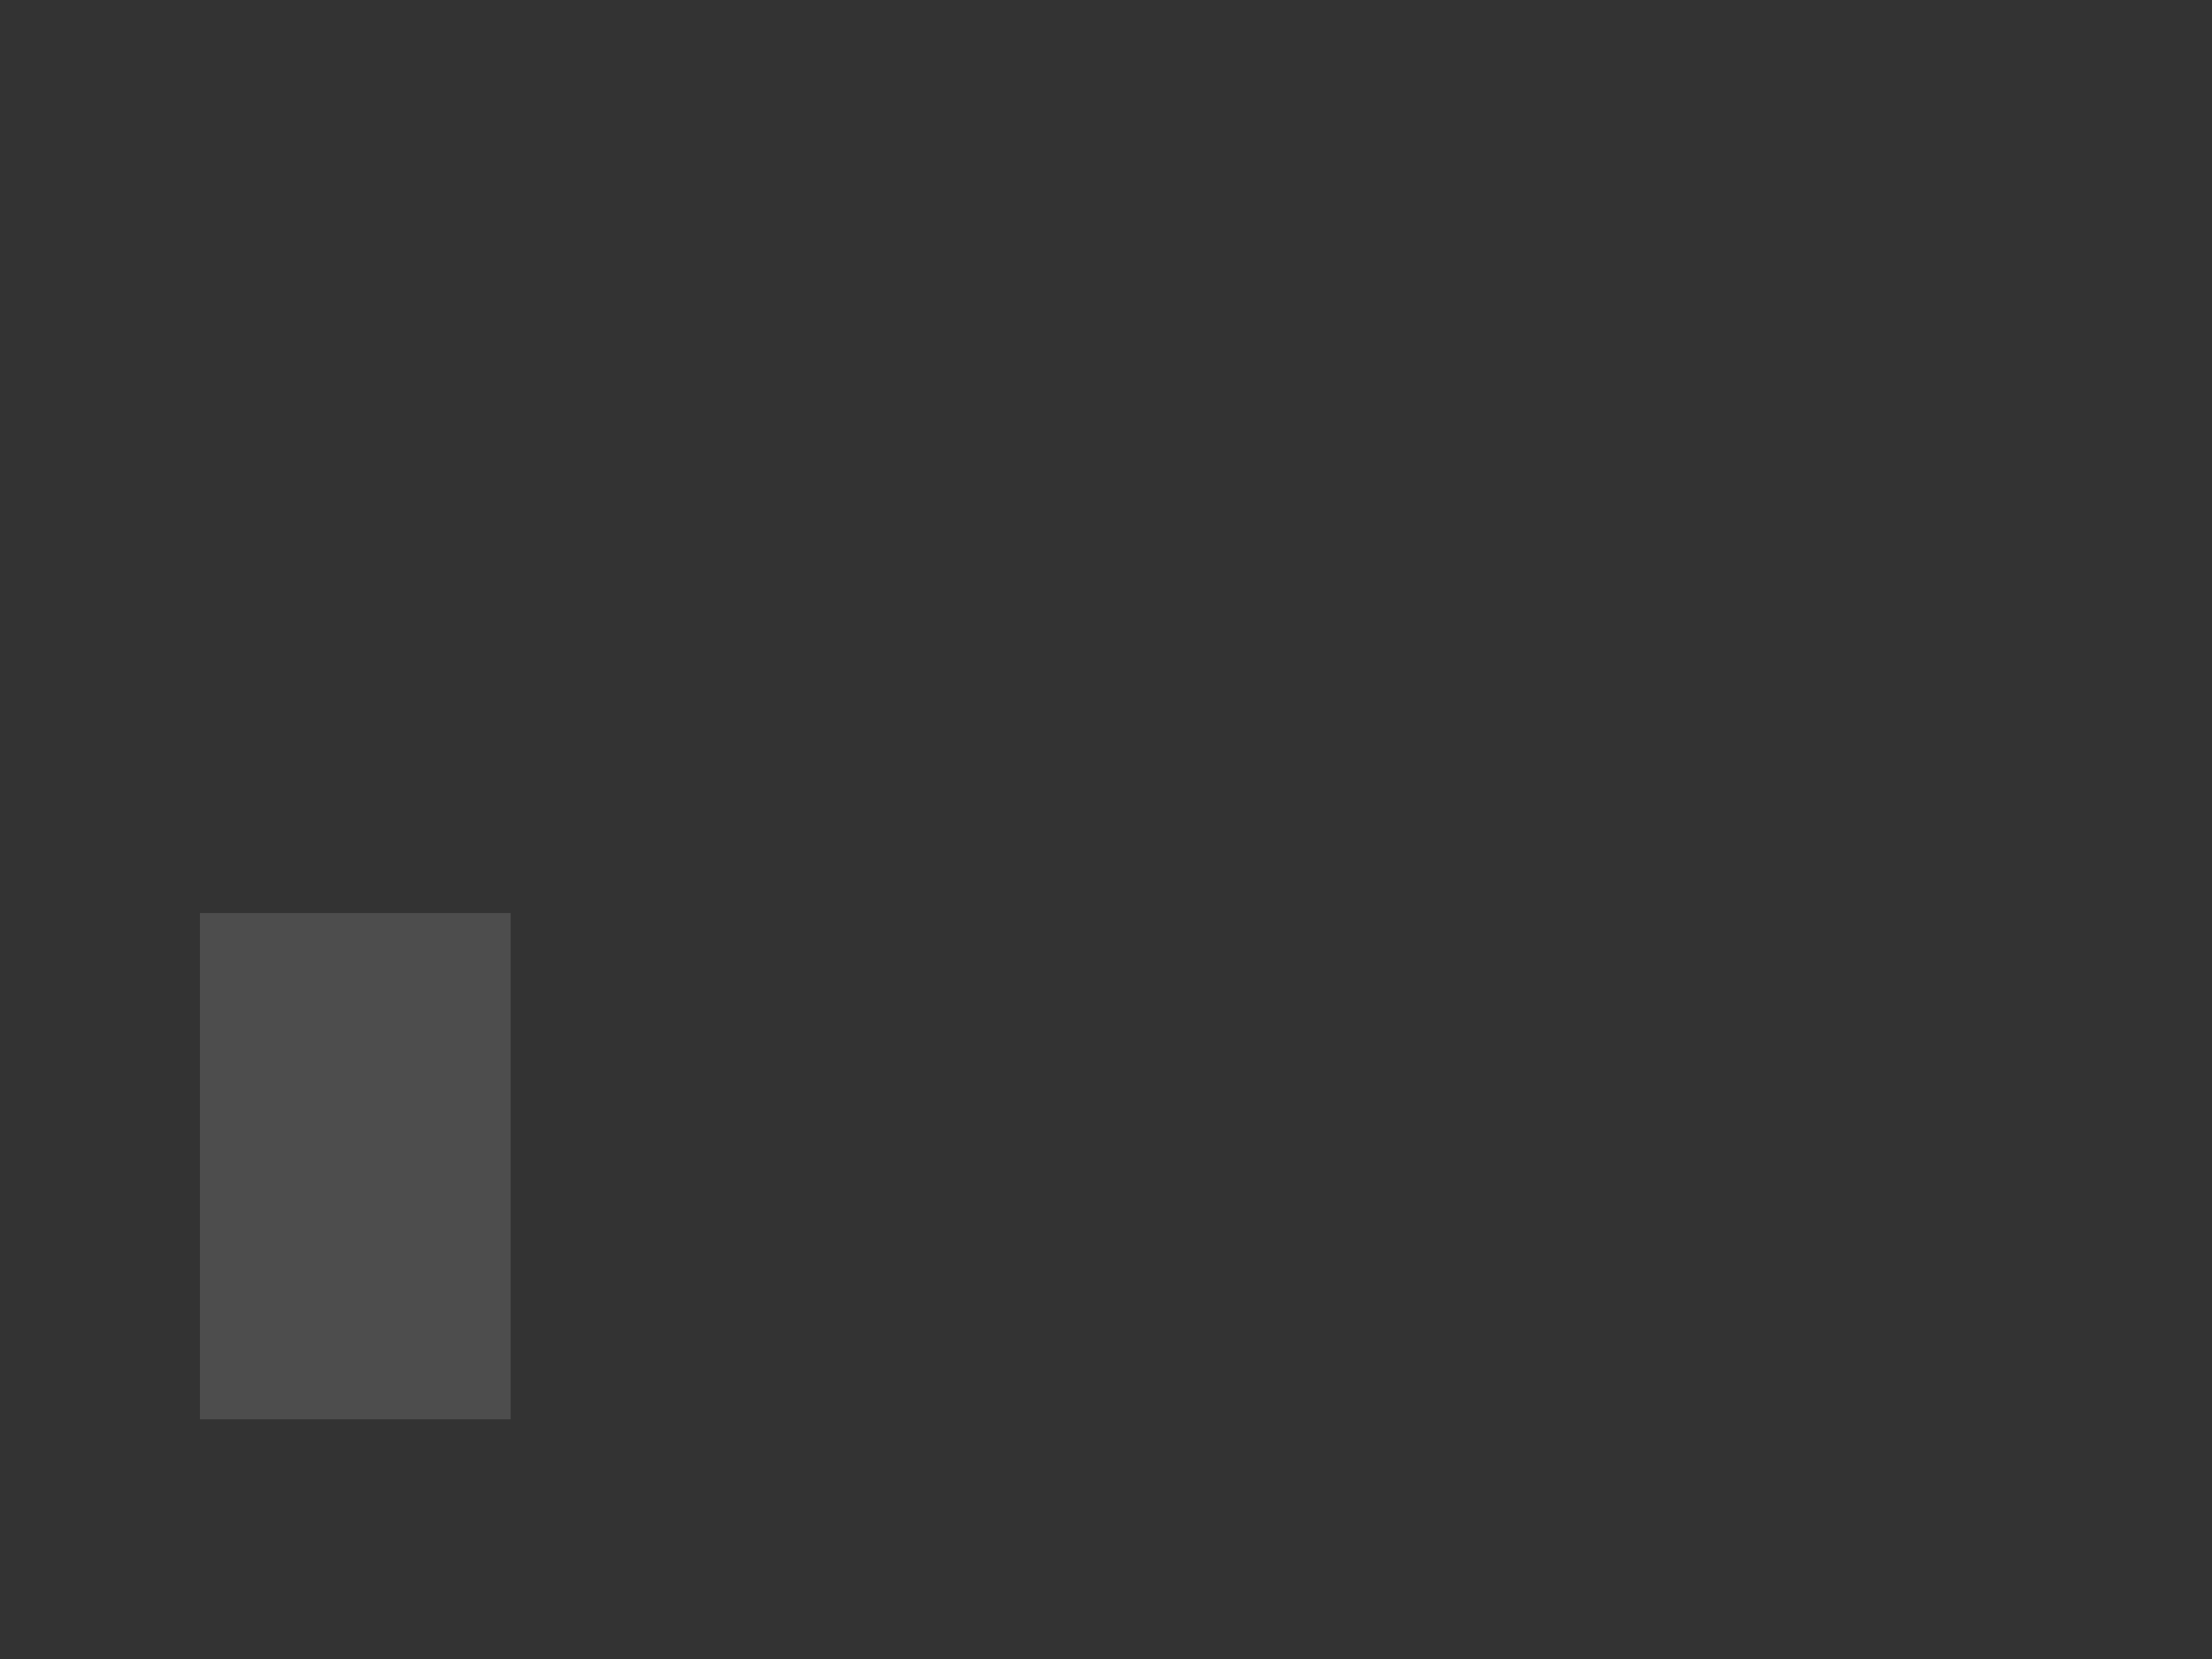 <?xml version="1.0" encoding="UTF-8" standalone="no"?>
<!-- Created with Inkscape (http://www.inkscape.org/) -->

<svg
   xmlns:dc="http://purl.org/dc/elements/1.1/"
   xmlns:cc="http://creativecommons.org/ns#"
   xmlns:rdf="http://www.w3.org/1999/02/22-rdf-syntax-ns#"
   xmlns:svg="http://www.w3.org/2000/svg"
   xmlns="http://www.w3.org/2000/svg"
   xmlns:sodipodi="http://sodipodi.sourceforge.net/DTD/sodipodi-0.dtd"
   xmlns:inkscape="http://www.inkscape.org/namespaces/inkscape"
   width="640"
   height="480"
   id="svg2"
   version="1.1"
   inkscape:version="0.48.4 r9939"
   sodipodi:docname="drawing-1.svg">
  <rect width="100%" height="100%" fill="#333333" stroke="none"/>
  <defs
     id="defs4" />
  <sodipodi:namedview
     id="base"
     pagecolor="#ffffff"
     bordercolor="#666666"
     borderopacity="1.0"
     inkscape:pageopacity="0.0"
     inkscape:pageshadow="2"
     inkscape:zoom="2.8"
     inkscape:cx="455.87328"
     inkscape:cy="-234.36731"
     inkscape:document-units="px"
     inkscape:current-layer="layer1"
     showgrid="false"
     inkscape:window-width="1024"
     inkscape:window-height="746"
     inkscape:window-x="0"
     inkscape:window-y="0"
     inkscape:window-maximized="1" />
  <g
     inkscape:label="Layer 1"
     inkscape:groupmode="layer"
     id="layer1"
     transform="translate(0,-572.362)">
    <rect
       style="fill:#4d4d4d;fill-opacity:1;stroke:none"
       id="rect3029"
       width="89.904"
       height="146.472"
       x="57.847"
       y="836.539" />
    <rect
       style="fill:#4d4d4d;fill-opacity:1;stroke:none"
       id="rect3031"
       width="78.792"
       height="78.792"
       x="435.817"
       y="1268.018"
       inkscape:export-filename="/home/turupawn/Projects/GDX/Semana8/android/assets/enemigo.png"
       inkscape:export-xdpi="90"
       inkscape:export-ydpi="90" />
    <rect
       y="1441.271"
       x="794.99"
       height="146.472"
       width="89.904"
       id="rect3033"
       style="fill:#4d4d4d;fill-opacity:1;stroke:none" />
    <rect
       y="1230.29"
       x="70.979"
       height="146.472"
       width="89.904"
       id="rect3035"
       style="fill:#4d4d4d;fill-opacity:1;stroke:none"
       inkscape:export-filename="/home/turupawn/Projects/GDX/Semana8/android/assets/1.png"
       inkscape:export-xdpi="90"
       inkscape:export-ydpi="90" />
    <path
       style="fill:#000000;stroke:none"
       id="path3043"
       d="m 113.632,1247.177 c -0.406,-0.037 -0.959,-0.101 -1.413,-0.135 -1.11,-0.017 -2.224,0.171 -3.302,0.426 -1.293,0.317 -2.499,0.883 -3.678,1.488 -0.992,0.486 -1.923,1.084 -2.62,1.95 -0.629,0.849 -0.935,1.867 -1.22,2.87 -0.373,1.245 -0.43,2.529 -0.26,3.81 0.277,1.701 1.248,3.15 2.165,4.57 1.272,1.956 2.908,3.607 4.721,5.059 1.454,1.109 3.074,1.975 4.823,2.508 1.42,0.334 2.871,0.212 4.283,-0.089 1.175,-0.408 2.222,-1.085 3.118,-1.937 0.922,-0.919 1.548,-2.03 2.059,-3.213 0.519,-1.267 0.817,-2.607 1.074,-3.947 0.176,-1.08 0.2,-2.176 0.058,-3.26 -0.127,-0.796 -0.583,-1.334 -1.158,-1.852 -1.017,-0.849 -2.278,-1.313 -3.495,-1.793 -1.37,-0.558 -2.81,-0.901 -4.254,-1.205 -0.312,-0.06 -2.475,-0.5 -2.626,-0.245 0.013,0.015 0.026,0.021 0.038,0.032 -3.555,1.567 -5.77,-3.461 -2.215,-5.027 l 0,0 c 0.306,-0.119 0.612,-0.238 0.918,-0.356 0.324,-0.062 0.644,-0.147 0.971,-0.189 1.355,-0.174 2.715,0.136 4.041,0.368 1.755,0.362 3.498,0.794 5.165,1.463 1.906,0.754 3.809,1.579 5.328,3 1.525,1.548 2.408,2.955 2.759,5.128 0.198,1.659 0.198,3.331 -0.097,4.982 -0.337,1.748 -0.741,3.489 -1.437,5.134 -0.835,1.872 -1.877,3.627 -3.374,5.054 -1.668,1.512 -3.563,2.721 -5.762,3.3 -2.351,0.468 -4.743,0.607 -7.081,-0.044 -2.392,-0.781 -4.646,-1.9 -6.641,-3.451 -2.288,-1.843 -4.367,-3.924 -5.945,-6.423 -1.35,-2.161 -2.635,-4.396 -2.953,-6.972 -0.19,-2.003 -0.133,-4.003 0.466,-5.942 0.519,-1.772 1.168,-3.511 2.36,-4.953 1.211,-1.353 2.612,-2.472 4.264,-3.252 1.592,-0.818 3.234,-1.553 4.985,-1.961 1.643,-0.361 3.328,-0.635 5.015,-0.512 0.992,0.099 2.006,0.195 2.942,0.561 3.573,1.429 1.552,6.482 -2.021,5.053 z"
       inkscape:connector-curvature="0" />
    <path
       style="fill:#000000;fill-opacity:1;stroke:none"
       id="path3045"
       d="m 113.88,1276.745 c 0.021,-0.037 0.058,-0.152 0.064,-0.11 0.013,0.086 -0.44,1.574 -0.482,1.748 -0.324,1.619 -0.511,3.259 -0.648,4.903 -0.202,2.488 -0.298,4.983 -0.383,7.478 -0.092,2.798 -0.137,5.597 -0.163,8.397 -0.03,3.239 -0.053,6.477 -0.067,9.716 -0.013,3.03 -0.03,6.061 -0.055,9.091 -0.003,0.405 -0.007,0.811 -0.01,1.216 -0.01,3.956 -5.605,3.941 -5.594,-0.015 l 0,0 c -0.001,-0.406 -0.003,-0.811 -0.004,-1.217 -0.007,-3.035 -0.007,-6.07 0.01,-9.105 0.019,-3.254 0.035,-6.507 0.085,-9.761 0.048,-2.84 0.097,-5.68 0.191,-8.518 0.094,-2.6 0.202,-5.201 0.431,-7.793 0.193,-1.929 0.426,-3.857 0.872,-5.747 0.243,-0.921 0.5,-1.843 0.888,-2.715 1.72,-3.441 6.586,-1.008 4.866,2.433 z"
       inkscape:connector-curvature="0" />
    <path
       style="fill:#000000;fill-opacity:1;stroke:none"
       id="path3047"
       d="m 110.799,1320.505 c 1.01,-0.217 2.036,-0.424 3.056,-0.624 3.173,-0.688 6.339,-1.409 9.493,-2.181 3.965,-0.935 7.924,-1.895 11.896,-2.799 2.281,-0.453 4.626,-1.204 6.981,-0.864 0.44,0.064 0.867,0.199 1.301,0.299 2.929,1.184 3.951,3.245 4.921,6.07 0.74,2.383 1.056,4.863 1.412,7.323 0.303,1.96 0.633,3.916 0.948,5.874 0.26,1.593 0.445,3.197 0.6,4.804 0.389,3.886 -5.106,4.436 -5.495,0.55 l 0,0 c -0.155,-1.488 -0.331,-2.974 -0.581,-4.449 -0.337,-1.987 -0.677,-3.973 -0.995,-5.963 -0.322,-2.137 -0.581,-4.293 -1.178,-6.376 -0.272,-0.853 -0.528,-1.726 -1.038,-2.474 -1.496,-0.615 -4.071,0.507 -5.585,0.724 -3.951,0.951 -7.894,1.933 -11.854,2.846 -3.261,0.765 -6.539,1.458 -9.83,2.078 -1.052,0.176 -2.107,0.35 -3.156,0.533 -3.797,0.633 -4.692,-4.737 -0.895,-5.37 z"
       inkscape:connector-curvature="0" />
    <path
       style="fill:#000000;fill-opacity:1;stroke:none"
       id="path3049"
       d="m 112.399,1324.035 c 0.023,0.8 0.028,1.6 0.035,2.4 0.014,1.597 0.016,3.193 0.019,4.79 0.003,1.617 -0.004,3.235 -0.011,4.852 -0.004,1.258 0.019,2.515 -0.095,3.768 -0.104,1.307 -0.5,2.544 -1.021,3.738 -0.516,1.134 -1.218,2.164 -1.916,3.191 -0.471,0.648 -0.816,1.359 -1.094,2.106 -0.433,1.286 -1.106,2.43 -1.973,3.466 -1.258,1.327 -2.885,1.939 -4.636,2.288 -1.842,0.327 -3.681,0.034 -5.492,-0.327 -2.037,-0.415 -3.961,-1.194 -5.828,-2.088 -2.164,-1.029 -4.041,-2.487 -5.752,-4.145 -1.476,-1.535 -2.667,-3.3 -3.782,-5.104 -2.074,-3.351 2.665,-6.285 4.739,-2.934 l 0,0 c 0.881,1.42 1.823,2.805 2.943,4.051 1.263,1.254 2.658,2.351 4.272,3.126 1.446,0.706 2.933,1.325 4.513,1.665 1.107,0.23 2.231,0.485 3.367,0.337 0.552,-0.093 1.099,-0.167 1.553,-0.527 0.526,-0.372 0.662,-1.203 0.937,-1.745 0.438,-1.153 0.973,-2.262 1.69,-3.271 0.515,-0.752 1.042,-1.502 1.436,-2.327 0.298,-0.645 0.531,-1.306 0.573,-2.024 0.113,-1.077 0.022,-2.163 0.044,-3.244 -0.007,-1.617 -0.014,-3.235 -0.011,-4.852 0.003,-1.597 0.004,-3.193 0.019,-4.79 0.007,-0.8 0.011,-1.6 0.035,-2.4 0,-3.848 5.441,-3.848 5.441,0 z"
       inkscape:connector-curvature="0" />
    <path
       style="fill:#000000;fill-opacity:1;stroke:none"
       id="path3053"
       d="m 107.343,1295.853 c -1.046,-0.264 -2.09,-0.524 -3.151,-0.723 -1.774,-0.28 -3.568,-0.401 -5.359,-0.522 -1.951,-0.107 -3.851,0.414 -5.708,0.949 -2.139,0.59 -4.183,1.452 -6.172,2.425 -1.152,0.621 -2.257,1.331 -3.134,2.311 -2.598,2.901 -6.7,-0.773 -4.103,-3.674 l 0,0 c 1.353,-1.51 2.966,-2.714 4.773,-3.64 2.288,-1.133 4.642,-2.135 7.11,-2.809 2.481,-0.692 5.014,-1.288 7.611,-1.117 2.022,0.139 4.049,0.283 6.044,0.653 0.712,0.145 1.415,0.299 2.115,0.493 0.288,0.081 0.595,0.119 0.859,0.261 0.034,0.019 -0.078,3e-4 -0.117,4e-4 3.813,0.545 3.043,5.937 -0.77,5.393 z"
       inkscape:connector-curvature="0" />
    <path
       style="fill:#000000;fill-opacity:1;stroke:none"
       id="path3055"
       d="m 113.201,1293.956 c 0.608,0.43 1.129,0.962 1.688,1.45 0.812,0.694 1.755,1.162 2.738,1.558 1.254,0.491 2.569,0.746 3.907,0.844 2.07,0.023 4.125,-0.267 6.145,-0.698 1.463,-0.367 2.847,-0.958 4.195,-1.623 3.518,-1.747 5.989,3.228 2.471,4.975 l 0,0 c -1.764,0.881 -3.581,1.652 -5.506,2.111 -2.56,0.542 -5.167,0.92 -7.792,0.765 -1.892,-0.186 -3.758,-0.546 -5.528,-1.262 -1.562,-0.654 -3.053,-1.447 -4.316,-2.595 -0.423,-0.391 -0.823,-0.804 -1.266,-1.173 -3.078,-2.308 0.187,-6.662 3.265,-4.353 z"
       inkscape:connector-curvature="0" />
    <rect
       style="fill:#4d4d4d;fill-opacity:1;stroke:none"
       id="rect3917"
       width="89.904"
       height="146.472"
       x="189.672"
       y="1230.29"
       inkscape:export-filename="/home/turupawn/Projects/GDX/Semana8/android/assets/2.png"
       inkscape:export-xdpi="90"
       inkscape:export-ydpi="90" />
    <path
       style="fill:#000000;fill-opacity:1;stroke:none"
       id="path3941"
       d="m 232.177,1248.486 c -0.392,0.245 -0.089,0.13 0.178,0.087 0.509,0.028 1.033,0.024 1.547,0.032 0.77,0.01 1.536,0.099 2.298,0.201 0.822,0.05 1.597,0.26 2.366,0.542 0.763,0.3 1.527,0.618 2.167,1.14 0.598,0.47 1.045,1.084 1.423,1.737 0.364,0.632 0.574,1.33 0.762,2.03 0.197,0.719 0.258,1.442 0.201,2.183 -0.224,0.867 -0.493,1.719 -0.872,2.531 -0.494,0.99 -1.03,1.957 -1.578,2.918 -0.544,0.979 -1.231,1.867 -1.916,2.749 -0.73,0.969 -1.565,1.839 -2.454,2.662 -0.843,0.78 -1.796,1.421 -2.837,1.903 -1.318,0.589 -2.731,0.893 -4.146,1.143 -1.572,0.284 -3.168,0.282 -4.75,0.107 -1.371,-0.17 -2.71,-0.522 -3.969,-1.091 -0.727,-0.347 -1.15,-0.992 -1.55,-1.66 -0.396,-0.702 -0.695,-1.456 -0.846,-2.248 -0.03,-0.634 0.111,-1.24 0.347,-1.823 0.405,-0.956 0.987,-1.82 1.581,-2.666 0.666,-0.944 1.467,-1.775 2.343,-2.523 0.898,-0.806 1.919,-1.443 2.957,-2.047 0.945,-0.503 1.862,-1.066 2.862,-1.453 0.859,-0.334 1.76,-0.521 2.665,-0.676 0.492,-0.053 0.258,-0.037 0.704,-0.054 3.858,-0.179 3.605,-5.636 -0.253,-5.457 l 0,0 c -0.931,0.047 -0.467,0.01 -1.393,0.12 -1.282,0.227 -2.556,0.509 -3.771,0.988 -1.23,0.507 -2.401,1.127 -3.562,1.774 -1.347,0.774 -2.658,1.616 -3.822,2.652 -1.2,1.059 -2.324,2.202 -3.232,3.527 -0.868,1.245 -1.692,2.532 -2.238,3.957 -0.533,1.562 -0.826,3.171 -0.536,4.82 0.313,1.393 0.783,2.74 1.516,3.973 0.999,1.611 2.229,3.013 3.984,3.828 1.789,0.79 3.661,1.355 5.612,1.569 2.116,0.228 4.251,0.233 6.35,-0.166 1.91,-0.361 3.814,-0.806 5.58,-1.643 1.503,-0.764 2.916,-1.684 4.158,-2.833 1.094,-1.028 2.123,-2.117 3.031,-3.316 0.849,-1.09 1.671,-2.202 2.347,-3.41 0.629,-1.109 1.245,-2.226 1.81,-3.37 0.636,-1.438 1.167,-2.936 1.342,-4.508 0.051,-1.312 -0.049,-2.61 -0.403,-3.88 -0.317,-1.177 -0.706,-2.337 -1.322,-3.396 -0.75,-1.254 -1.642,-2.413 -2.815,-3.305 -1.117,-0.827 -2.33,-1.482 -3.646,-1.939 -1.132,-0.396 -2.286,-0.701 -3.486,-0.798 -0.975,-0.128 -1.955,-0.228 -2.939,-0.229 -0.854,-0.01 -1.714,-0.04 -2.563,0.072 -0.774,0.144 -1.553,0.326 -2.215,0.774 -3.161,2.107 -0.181,6.577 2.98,4.47 z"
       inkscape:connector-curvature="0" />
    <path
       style="fill:#000000;fill-opacity:1;stroke:none"
       id="path3943"
       d="m 233.756,706.131 c 0.03,0.587 0.032,1.176 0.039,1.764 0.034,1.11 -0.026,2.224 0.06,3.332 0.129,1.573 0.3,3.143 0.446,4.714 0.249,2.811 0.339,5.633 0.426,8.453 0.103,3.705 0.135,7.411 0.174,11.116 0.019,3.404 0.059,6.809 3.7e-4,10.213 -0.005,1.29 -0.136,2.566 -0.309,3.842 -0.489,3.907 -6.014,3.216 -5.526,-0.692 l 0,0 c 0.118,-1.063 0.185,-2.128 0.178,-3.199 -0.001,-3.37 -0.079,-6.74 -0.092,-10.111 -0.03,-3.678 -0.077,-7.356 -0.133,-11.034 -0.045,-2.707 -0.085,-5.417 -0.252,-8.12 -0.124,-1.621 -0.281,-3.238 -0.402,-4.859 -0.058,-1.218 -0.033,-2.437 -0.02,-3.657 0.007,-0.588 0.008,-1.177 0.039,-1.764 0,-3.797 5.37,-3.797 5.37,0 z"
       inkscape:connector-curvature="0"
       transform="translate(0,572.362)" />
    <path
       style="fill:#000000;fill-opacity:1;stroke:none"
       id="path3963"
       d="m 230.257,753.76 c -0.906,0.076 -1.805,-0.009 -2.701,-0.137 -1.375,-0.193 -2.713,-0.564 -4.016,-1.036 -1.701,-0.62 -3.163,-1.651 -4.511,-2.836 -1.582,-1.507 -2.772,-3.347 -3.941,-5.176 -1.407,-2.28 -2.318,-4.809 -3.236,-7.312 -0.494,-1.289 -0.955,-2.59 -1.389,-3.9 -1.26,-3.715 3.993,-5.497 5.253,-1.782 l 0,0 c 0.436,1.254 0.898,2.497 1.388,3.731 0.804,2.136 1.584,4.296 2.703,6.293 0.879,1.422 1.783,2.843 2.94,4.059 0.783,0.76 1.683,1.382 2.706,1.777 0.948,0.367 1.935,0.623 2.939,0.782 0.618,0.109 1.237,0.157 1.864,0.161 3.803,0 3.803,5.378 0,5.378 z"
       inkscape:connector-curvature="0"
       transform="translate(0,572.362)" />
    <path
       style="fill:#000000;fill-opacity:1;stroke:none"
       id="path3965"
       d="m 234.703,721.244 c 0.885,-0.075 1.747,0.173 2.594,0.393 1.454,0.38 2.842,0.965 4.248,1.486 1.69,0.58 3.195,1.503 4.587,2.607 0.603,0.473 1.128,1.024 1.643,1.588 2.602,2.867 -1.453,6.547 -4.055,3.68 l 0,0 c -0.315,-0.352 -0.652,-0.681 -1.022,-0.977 -0.927,-0.753 -1.953,-1.337 -3.084,-1.733 -1.258,-0.474 -2.503,-0.992 -3.789,-1.387 -0.379,-0.115 -0.727,-0.288 -1.121,-0.289 -3.797,0 -3.797,-5.37 0,-5.37 z"
       inkscape:connector-curvature="0"
       transform="translate(0,572.362)" />
    <path
       style="fill:#000000;fill-opacity:1;stroke:none"
       id="path3967"
       d="m 230.444,724.403 c -0.84,-0.055 -1.678,-0.295 -2.488,-0.517 -1.925,-0.591 -3.734,-1.494 -5.524,-2.405 -2.276,-1.211 -4.604,-2.32 -6.876,-3.54 -0.325,-0.186 -0.649,-0.373 -0.974,-0.559 -3.434,-1.934 -0.698,-6.791 2.736,-4.856 l 0,0 c 0.282,0.155 0.565,0.311 0.847,0.466 2.281,1.178 4.611,2.26 6.855,3.51 1.453,0.773 2.9,1.585 4.462,2.123 0.663,0.206 1.328,0.397 2.016,0.504 3.729,0.746 2.674,6.02 -1.055,5.274 z"
       inkscape:connector-curvature="0"
       transform="translate(0,572.362)" />
    <path
       style="fill:#000000;fill-opacity:1;stroke:none"
       id="path3971"
       d="m 233.274,748.744 c 1.845,0.026 3.663,0.391 5.464,0.764 3.422,0.777 6.825,1.624 10.184,2.639 2.852,0.826 5.54,2.051 8.06,3.609 1.966,1.262 3.459,3.002 4.661,4.978 0.929,1.658 1.48,3.476 1.941,5.309 0.436,1.68 0.404,3.369 0.058,5.056 -0.272,1.236 -0.877,2.303 -1.648,3.288 -2.416,3.001 -6.66,-0.415 -4.244,-3.416 l 0,0 c 0.266,-0.296 0.45,-0.614 0.536,-1.01 0.198,-0.865 0.19,-1.706 -0.051,-2.571 -0.332,-1.311 -0.709,-2.616 -1.341,-3.819 -0.708,-1.225 -1.635,-2.275 -2.831,-3.05 -2.116,-1.282 -4.393,-2.235 -6.776,-2.907 -3.238,-0.958 -6.52,-1.745 -9.79,-2.582 -1.277,-0.313 -2.566,-0.627 -3.864,-0.844 -0.152,-0.025 -0.309,-0.025 -0.46,-0.056 -0.034,-0.007 0.068,-0.012 0.101,-0.018 -3.797,0 -3.797,-5.37 0,-5.37 z"
       inkscape:connector-curvature="0"
       transform="translate(0,572.362)" />
    <rect
       y="1230.29"
       x="292.203"
       height="146.472"
       width="89.904"
       id="rect3973"
       style="fill:#4d4d4d;fill-opacity:1;stroke:none"
       inkscape:export-filename="/home/turupawn/Projects/GDX/Semana8/android/assets/3.png"
       inkscape:export-xdpi="90"
       inkscape:export-ydpi="90" />
    <path
       style="fill:#000000;fill-opacity:1;stroke:none"
       id="path4003"
       d="m 334.94,678.042 c -0.042,0.002 -0.168,-0.001 -0.126,0.007 0.074,0.014 0.179,-0.047 0.225,0.012 0.011,0.014 -0.137,0.038 -0.516,0.159 -0.511,0.162 -0.466,0.155 -0.998,0.364 -2.012,0.936 -4.032,1.855 -5.949,2.976 -2.054,1.186 -3.541,2.973 -4.961,4.824 -1.15,1.507 -1.992,3.203 -2.695,4.954 -0.299,0.951 -0.579,1.987 -0.149,2.935 0.509,0.771 1.227,1.364 1.967,1.903 1.075,0.765 2.346,1.11 3.606,1.429 1.522,0.319 3.057,0.65 4.617,0.686 1.118,0.052 2.112,-0.346 3.098,-0.819 1.084,-0.559 2.114,-1.23 3.05,-2.011 0.811,-0.747 1.324,-1.706 1.765,-2.7 0.472,-1.211 0.773,-2.479 1.008,-3.754 0.214,-1.247 0.399,-2.502 0.465,-3.766 0.054,-0.956 -0.147,-1.874 -0.442,-2.775 -0.238,-0.843 -0.672,-1.519 -1.276,-2.135 -0.518,-0.528 -1.187,-0.83 -1.862,-1.101 -0.585,-0.222 -1.194,-0.333 -1.818,-0.282 -0.067,0.013 -0.136,0.017 -0.201,0.038 -0.036,0.011 -0.092,0.042 -0.081,0.077 0.014,0.047 0.181,-0.074 0.236,-0.037 -2.282,3.102 -6.669,-0.125 -4.387,-3.227 l 0,0 c 1.206,-1.5 2.25,-2.1 4.17,-2.299 1.421,-0.053 2.82,0.13 4.147,0.668 1.393,0.574 2.716,1.294 3.774,2.391 1.153,1.235 2.043,2.622 2.533,4.253 0.477,1.544 0.779,3.127 0.692,4.752 -0.095,1.497 -0.274,2.988 -0.536,4.466 -0.327,1.705 -0.721,3.405 -1.401,5.009 -0.811,1.763 -1.812,3.418 -3.309,4.693 -1.298,1.042 -2.68,1.981 -4.174,2.723 -1.785,0.836 -3.647,1.432 -5.646,1.364 -1.962,-0.081 -3.903,-0.388 -5.813,-0.846 -1.957,-0.514 -3.882,-1.169 -5.529,-2.384 -1.627,-1.244 -3.112,-2.659 -3.894,-4.6 -0.112,-0.378 -0.254,-0.749 -0.336,-1.134 -0.397,-1.873 -0.043,-3.789 0.564,-5.572 0.882,-2.224 1.941,-4.376 3.383,-6.298 1.858,-2.458 3.902,-4.756 6.611,-6.31 2.223,-1.27 4.551,-2.341 6.933,-3.277 1.045,-0.344 2.14,-0.723 3.254,-0.721 3.797,0 3.797,5.37 0,5.37 z"
       inkscape:connector-curvature="0"
       transform="translate(0,572.362)" />
    <path
       style="fill:#000000;fill-opacity:1;stroke:none"
       id="path4005"
       d="m 333.746,702.802 c 0.634,0.641 1.051,1.439 1.418,2.252 0.538,1.347 0.745,2.791 0.974,4.214 0.238,1.535 0.382,3.083 0.506,4.631 0.124,1.586 0.186,3.177 0.243,4.767 0.061,1.96 0.089,3.921 0.115,5.882 0.024,2.36 0.06,4.721 0.046,7.081 -0.134,3.118 -0.297,6.235 -0.482,9.35 -0.153,2.631 -0.429,5.252 -0.676,7.875 -0.028,0.322 -0.056,0.644 -0.084,0.966 -0.314,3.919 -5.856,3.476 -5.543,-0.443 l 0,0 c 0.024,-0.33 0.048,-0.661 0.072,-0.991 0.193,-2.581 0.41,-5.16 0.55,-7.744 0.18,-3.027 0.346,-6.054 0.538,-9.08 0.042,-2.319 0.014,-4.638 0.004,-6.957 -0.013,-1.926 -0.03,-3.852 -0.074,-5.778 -0.033,-1.495 -0.084,-2.99 -0.196,-4.481 -0.118,-1.413 -0.261,-2.824 -0.462,-4.228 -0.148,-0.976 -0.263,-1.965 -0.533,-2.917 -0.069,-0.185 -0.467,-0.965 -0.217,-0.6 -2.687,-2.687 1.113,-6.488 3.8,-3.8 z"
       inkscape:connector-curvature="0"
       transform="translate(0,572.362)" />
    <path
       style="fill:#000000;fill-opacity:1;stroke:none"
       id="path4007"
       d="m 334.641,747.368 c 0.228,-0.218 0.456,-0.442 0.675,-0.673 0.771,-0.831 1.446,-1.748 2.162,-2.627 1.119,-1.327 2.243,-2.651 3.359,-3.981 1.061,-1.229 2.067,-2.502 3.082,-3.769 0.91,-1.225 2.012,-2.268 3.181,-3.239 1.084,-0.875 2.37,-1.65 3.802,-1.724 0.355,-0.018 0.711,0.024 1.067,0.035 1.944,0.316 3.193,1.691 4.364,3.146 1.04,1.298 1.992,2.66 2.93,4.031 0.966,1.438 1.796,2.958 2.516,4.532 0.359,0.84 0.76,1.66 1.143,2.489 1.636,3.523 -3.346,5.837 -4.983,2.314 l 0,0 c -0.391,-0.838 -0.806,-1.665 -1.174,-2.514 -0.587,-1.29 -1.282,-2.524 -2.069,-3.703 -0.868,-1.275 -1.747,-2.543 -2.698,-3.759 -0.09,-0.121 -0.841,-1.053 -0.814,-1.086 0.047,-0.058 0.182,0.04 0.22,-0.035 0.353,-0.084 0.227,-0.104 0.115,-0.079 -0.358,0.079 -0.635,0.388 -0.923,0.583 -0.88,0.722 -1.696,1.504 -2.359,2.437 -1.034,1.313 -2.059,2.633 -3.149,3.9 -1.103,1.319 -2.222,2.624 -3.35,3.921 -0.839,1.012 -1.64,2.062 -2.586,2.979 -0.481,0.463 -0.967,0.928 -1.529,1.291 -3.161,2.107 -6.141,-2.363 -2.98,-4.47 z"
       inkscape:connector-curvature="0"
       transform="translate(0,572.362)" />
    <path
       style="fill:#000000;fill-opacity:1;stroke:none"
       id="path4009"
       d="m 332.144,754.775 c 0.598,-0.325 0.905,-1.342 0.502,-0.083 -0.299,0.994 -0.522,2.008 -0.761,3.018 -0.451,1.826 -1.12,3.586 -1.774,5.346 -0.7,1.831 -1.421,3.653 -2.161,5.468 -0.601,1.363 -1.17,2.799 -2.182,3.922 -0.252,0.279 -0.543,0.52 -0.815,0.78 -1.358,1.096 -2.97,1.752 -4.603,2.312 -0.938,0.315 -1.911,0.499 -2.86,0.778 -3.709,1.088 -5.248,-4.157 -1.539,-5.246 l 0,0 c 0.865,-0.254 1.744,-0.451 2.606,-0.716 0.942,-0.33 1.877,-0.691 2.726,-1.224 0.873,-0.576 1.075,-1.791 1.526,-2.668 0.703,-1.784 1.397,-3.573 2.096,-5.359 0.588,-1.553 1.199,-3.102 1.64,-4.705 0.293,-1.153 0.571,-2.311 0.951,-3.439 0.358,-1.01 0.719,-2.044 1.67,-2.654 3.161,-2.107 6.141,2.363 2.98,4.47 z"
       inkscape:connector-curvature="0"
       transform="translate(0,572.362)" />
    <path
       style="fill:#000000;fill-opacity:1;stroke:none"
       id="path4011"
       d="m 333.725,718.61 c -0.741,0.475 -1.278,1.101 -1.803,1.796 -1.254,1.731 -2.018,3.732 -2.805,5.701 -0.906,2.287 -1.715,4.608 -2.509,6.936 -0.229,0.677 -0.479,1.347 -0.725,2.018 -1.201,3.675 -6.399,1.977 -5.198,-1.699 l 0,0 c 0.2,-0.686 0.407,-1.369 0.626,-2.049 0.774,-2.474 1.609,-4.928 2.575,-7.335 1.018,-2.457 2.049,-4.941 3.724,-7.041 0.801,-0.96 1.645,-1.911 2.751,-2.531 2.973,-2.378 6.336,1.826 3.363,4.204 z"
       inkscape:connector-curvature="0"
       transform="translate(0,572.362)" />
    <path
       style="fill:#000000;fill-opacity:1;stroke:none"
       id="path4013"
       d="m 336.131,714.101 c 0.419,-0.018 0.838,-0.018 1.256,-0.028 1.028,-0.011 2.054,-0.015 3.079,-0.099 1.231,-0.124 2.429,-0.444 3.619,-0.768 1.226,-0.394 2.463,-0.746 3.716,-1.042 1.496,-0.333 3.006,-0.3 4.504,-0.027 3.799,0.736 2.758,6.11 -1.041,5.373 l 0,0 c -0.73,-0.161 -1.467,-0.161 -2.204,-0.016 -1.191,0.281 -2.357,0.654 -3.525,1.02 -1.535,0.421 -3.086,0.814 -4.678,0.946 -1.156,0.073 -2.312,0.071 -3.47,0.039 -0.419,-0.01 -0.838,-0.01 -1.256,-0.028 -3.797,0 -3.797,-5.37 0,-5.37 z"
       inkscape:connector-curvature="0"
       transform="translate(0,572.362)" />
    <g
       id="g4054"
       inkscape:export-filename="/home/turupawn/Projects/GDX/Semana8/android/assets/bg.png"
       inkscape:export-xdpi="90"
       inkscape:export-ydpi="90">
      <rect
         y="872.477"
         x="732.663"
         height="480"
         width="640"
         id="rect2985"
         style="fill:#ffff00;fill-opacity:1;stroke:none" />
      <path
         inkscape:transform-center-y="-7.5293826"
         inkscape:transform-center-x="7.5293864"
         transform="matrix(0.66,0,0,0.66,363.703,703.489)"
         d="m 885.201,503.772 -55.447,-18.803 -46.923,35.017 0.748,-58.544 -47.803,-33.806 55.91,-17.379 17.379,-55.91 33.806,47.803 58.544,-0.748 -35.017,46.923 z"
         inkscape:randomized="0"
         inkscape:rounded="0"
         inkscape:flatsided="false"
         sodipodi:arg2="1.4137167"
         sodipodi:arg1="0.78539816"
         sodipodi:r2="44.083641"
         sodipodi:r1="88.167282"
         sodipodi:cy="441.42856"
         sodipodi:cx="822.85712"
         sodipodi:sides="5"
         id="path4034"
         style="fill:#808000;stroke:none"
         sodipodi:type="star" />
      <path
         sodipodi:type="star"
         style="fill:#808000;stroke:none"
         id="path4036"
         sodipodi:sides="5"
         sodipodi:cx="822.85712"
         sodipodi:cy="441.42856"
         sodipodi:r1="88.167282"
         sodipodi:r2="44.083641"
         sodipodi:arg1="0.78539816"
         sodipodi:arg2="1.4137167"
         inkscape:flatsided="false"
         inkscape:rounded="0"
         inkscape:randomized="0"
         d="m 885.201,503.772 -55.447,-18.803 -46.923,35.017 0.748,-58.544 -47.803,-33.806 55.91,-17.379 17.379,-55.91 33.806,47.803 58.544,-0.748 -35.017,46.923 z"
         transform="matrix(0.66,0,0,0.66,566.561,830.632)"
         inkscape:transform-center-x="7.5293864"
         inkscape:transform-center-y="-7.5293826" />
      <path
         inkscape:transform-center-y="-7.5293826"
         inkscape:transform-center-x="7.5293864"
         transform="matrix(0.66,0,0,0.66,696.561,677.775)"
         d="m 885.201,503.772 -55.447,-18.803 -46.923,35.017 0.748,-58.544 -47.803,-33.806 55.91,-17.379 17.379,-55.91 33.806,47.803 58.544,-0.748 -35.017,46.923 z"
         inkscape:randomized="0"
         inkscape:rounded="0"
         inkscape:flatsided="false"
         sodipodi:arg2="1.4137167"
         sodipodi:arg1="0.78539816"
         sodipodi:r2="44.083641"
         sodipodi:r1="88.167282"
         sodipodi:cy="441.42856"
         sodipodi:cx="822.85712"
         sodipodi:sides="5"
         id="path4038"
         style="fill:#808000;stroke:none"
         sodipodi:type="star" />
    </g>
    <rect
       inkscape:export-ydpi="90"
       inkscape:export-xdpi="90"
       inkscape:export-filename="/home/turupawn/Projects/GDX/Semana8/android/assets/1.png"
       style="fill:#4d4d4d;fill-opacity:1;stroke:none"
       id="rect4064"
       width="89.904"
       height="146.472"
       x="-382.106"
       y="1409.087"
       transform="scale(-1,1)" />
    <path
       inkscape:connector-curvature="0"
       d="m 339.453,1425.975 c 0.406,-0.037 0.959,-0.101 1.413,-0.135 1.11,-0.017 2.224,0.171 3.302,0.426 1.293,0.317 2.499,0.883 3.678,1.488 0.992,0.486 1.923,1.084 2.62,1.95 0.629,0.849 0.935,1.867 1.22,2.87 0.373,1.245 0.43,2.529 0.26,3.81 -0.277,1.701 -1.248,3.15 -2.165,4.57 -1.272,1.956 -2.908,3.607 -4.721,5.059 -1.454,1.109 -3.074,1.975 -4.823,2.508 -1.42,0.334 -2.871,0.212 -4.283,-0.089 -1.175,-0.408 -2.222,-1.085 -3.118,-1.937 -0.922,-0.919 -1.548,-2.03 -2.059,-3.213 -0.519,-1.267 -0.817,-2.607 -1.074,-3.947 -0.176,-1.08 -0.2,-2.176 -0.058,-3.26 0.127,-0.796 0.583,-1.334 1.158,-1.852 1.017,-0.849 2.278,-1.313 3.495,-1.793 1.37,-0.558 2.81,-0.901 4.254,-1.205 0.312,-0.06 2.475,-0.5 2.626,-0.245 -0.013,0.015 -0.026,0.021 -0.038,0.032 3.555,1.567 5.77,-3.461 2.215,-5.027 l 0,0 c -0.306,-0.119 -0.612,-0.238 -0.918,-0.356 -0.324,-0.062 -0.644,-0.147 -0.971,-0.189 -1.355,-0.174 -2.715,0.136 -4.041,0.368 -1.755,0.362 -3.498,0.794 -5.165,1.463 -1.906,0.754 -3.809,1.579 -5.328,3 -1.525,1.548 -2.408,2.955 -2.759,5.128 -0.198,1.659 -0.198,3.331 0.097,4.982 0.337,1.748 0.741,3.489 1.437,5.134 0.835,1.872 1.877,3.627 3.374,5.054 1.668,1.512 3.563,2.721 5.762,3.3 2.351,0.468 4.743,0.607 7.081,-0.044 2.392,-0.781 4.646,-1.9 6.641,-3.451 2.288,-1.843 4.367,-3.924 5.945,-6.423 1.35,-2.161 2.635,-4.396 2.953,-6.972 0.19,-2.003 0.133,-4.003 -0.466,-5.942 -0.519,-1.772 -1.168,-3.511 -2.36,-4.953 -1.211,-1.353 -2.612,-2.472 -4.264,-3.252 -1.592,-0.818 -3.234,-1.553 -4.985,-1.961 -1.643,-0.361 -3.328,-0.635 -5.015,-0.512 -0.992,0.099 -2.006,0.195 -2.942,0.561 -3.573,1.429 -1.552,6.482 2.021,5.053 z"
       id="path4066"
       style="fill:#000000;stroke:none" />
    <path
       inkscape:connector-curvature="0"
       d="m 339.206,1455.543 c -0.021,-0.037 -0.058,-0.152 -0.064,-0.11 -0.013,0.086 0.44,1.574 0.482,1.748 0.324,1.619 0.511,3.259 0.648,4.903 0.202,2.488 0.298,4.983 0.383,7.478 0.092,2.798 0.137,5.597 0.163,8.397 0.03,3.239 0.053,6.477 0.067,9.716 0.013,3.03 0.03,6.061 0.055,9.091 0.003,0.405 0.007,0.811 0.01,1.216 0.01,3.956 5.605,3.941 5.594,-0.015 l 0,0 c 0.001,-0.406 0.003,-0.811 0.004,-1.217 0.007,-3.035 0.007,-6.07 -0.01,-9.105 -0.019,-3.254 -0.035,-6.507 -0.085,-9.761 -0.048,-2.84 -0.097,-5.68 -0.191,-8.518 -0.094,-2.6 -0.202,-5.201 -0.431,-7.793 -0.193,-1.929 -0.426,-3.857 -0.872,-5.747 -0.243,-0.921 -0.5,-1.843 -0.888,-2.715 -1.72,-3.441 -6.586,-1.008 -4.866,2.433 z"
       id="path4068"
       style="fill:#000000;fill-opacity:1;stroke:none" />
    <path
       inkscape:connector-curvature="0"
       d="m 342.286,1499.303 c -1.01,-0.217 -2.036,-0.424 -3.056,-0.624 -3.173,-0.688 -6.339,-1.409 -9.493,-2.181 -3.965,-0.935 -7.924,-1.895 -11.896,-2.799 -2.281,-0.453 -4.626,-1.204 -6.981,-0.864 -0.44,0.064 -0.867,0.199 -1.301,0.299 -2.929,1.184 -3.951,3.245 -4.921,6.07 -0.74,2.383 -1.056,4.863 -1.412,7.323 -0.303,1.96 -0.633,3.916 -0.948,5.874 -0.26,1.593 -0.445,3.197 -0.6,4.804 -0.389,3.886 5.106,4.436 5.495,0.55 l 0,0 c 0.155,-1.488 0.331,-2.974 0.581,-4.449 0.337,-1.987 0.677,-3.973 0.995,-5.963 0.322,-2.137 0.581,-4.293 1.178,-6.376 0.272,-0.853 0.528,-1.726 1.038,-2.474 1.496,-0.615 4.071,0.507 5.585,0.724 3.951,0.951 7.894,1.933 11.854,2.846 3.261,0.765 6.539,1.458 9.83,2.078 1.052,0.176 2.107,0.35 3.156,0.533 3.797,0.633 4.692,-4.737 0.895,-5.37 z"
       id="path4070"
       style="fill:#000000;fill-opacity:1;stroke:none" />
    <path
       inkscape:connector-curvature="0"
       d="m 340.686,1502.833 c -0.023,0.8 -0.028,1.6 -0.035,2.4 -0.014,1.597 -0.016,3.193 -0.019,4.79 -0.003,1.617 0.004,3.235 0.011,4.852 0.004,1.258 -0.019,2.515 0.095,3.768 0.104,1.307 0.5,2.544 1.021,3.738 0.516,1.134 1.218,2.164 1.916,3.191 0.471,0.648 0.816,1.359 1.094,2.106 0.433,1.286 1.106,2.43 1.973,3.466 1.258,1.327 2.885,1.939 4.636,2.288 1.842,0.327 3.681,0.034 5.492,-0.327 2.037,-0.415 3.961,-1.194 5.828,-2.088 2.164,-1.029 4.041,-2.487 5.752,-4.145 1.476,-1.535 2.667,-3.3 3.782,-5.104 2.074,-3.351 -2.665,-6.285 -4.739,-2.934 l 0,0 c -0.881,1.42 -1.823,2.805 -2.943,4.051 -1.263,1.254 -2.658,2.351 -4.272,3.126 -1.446,0.706 -2.933,1.325 -4.513,1.665 -1.107,0.23 -2.231,0.485 -3.367,0.337 -0.552,-0.093 -1.099,-0.167 -1.553,-0.527 -0.526,-0.372 -0.662,-1.203 -0.937,-1.745 -0.438,-1.153 -0.973,-2.262 -1.69,-3.271 -0.515,-0.752 -1.042,-1.502 -1.436,-2.327 -0.298,-0.645 -0.531,-1.306 -0.573,-2.024 -0.113,-1.077 -0.022,-2.163 -0.044,-3.244 0.007,-1.617 0.014,-3.235 0.011,-4.852 -0.003,-1.597 -0.004,-3.193 -0.019,-4.79 -0.007,-0.8 -0.011,-1.6 -0.035,-2.4 0,-3.848 -5.441,-3.848 -5.441,0 z"
       id="path4072"
       style="fill:#000000;fill-opacity:1;stroke:none" />
    <path
       inkscape:connector-curvature="0"
       d="m 345.743,1474.651 c 1.046,-0.264 2.09,-0.524 3.151,-0.723 1.774,-0.28 3.568,-0.401 5.359,-0.522 1.951,-0.107 3.851,0.414 5.708,0.949 2.139,0.59 4.183,1.452 6.172,2.425 1.152,0.621 2.257,1.331 3.134,2.311 2.598,2.901 6.7,-0.773 4.103,-3.674 l 0,0 c -1.353,-1.51 -2.966,-2.714 -4.773,-3.64 -2.288,-1.133 -4.642,-2.135 -7.11,-2.809 -2.481,-0.692 -5.014,-1.288 -7.611,-1.117 -2.022,0.139 -4.049,0.283 -6.044,0.653 -0.712,0.145 -1.415,0.299 -2.115,0.493 -0.288,0.081 -0.595,0.119 -0.859,0.261 -0.034,0.019 0.078,3e-4 0.117,4e-4 -3.813,0.545 -3.043,5.937 0.77,5.393 z"
       id="path4074"
       style="fill:#000000;fill-opacity:1;stroke:none" />
    <path
       inkscape:connector-curvature="0"
       d="m 339.885,1472.754 c -0.608,0.43 -1.129,0.962 -1.688,1.45 -0.812,0.694 -1.755,1.162 -2.738,1.558 -1.254,0.491 -2.569,0.746 -3.907,0.844 -2.07,0.023 -4.125,-0.267 -6.145,-0.698 -1.463,-0.367 -2.847,-0.958 -4.195,-1.623 -3.518,-1.747 -5.989,3.228 -2.471,4.975 l 0,0 c 1.764,0.881 3.581,1.652 5.506,2.111 2.56,0.542 5.167,0.92 7.792,0.765 1.892,-0.186 3.758,-0.546 5.528,-1.262 1.562,-0.654 3.053,-1.447 4.316,-2.595 0.423,-0.391 0.823,-0.804 1.266,-1.173 3.078,-2.308 -0.187,-6.662 -3.265,-4.353 z"
       id="path4076"
       style="fill:#000000;fill-opacity:1;stroke:none" />
    <rect
       inkscape:export-ydpi="90"
       inkscape:export-xdpi="90"
       inkscape:export-filename="/home/turupawn/Projects/GDX/Semana8/android/assets/2.png"
       y="1409.087"
       x="-263.413"
       height="146.472"
       width="89.904"
       id="rect4078"
       style="fill:#4d4d4d;fill-opacity:1;stroke:none"
       transform="scale(-1,1)" />
    <path
       inkscape:connector-curvature="0"
       d="m 220.909,1427.284 c 0.392,0.245 0.089,0.13 -0.178,0.087 -0.509,0.028 -1.033,0.024 -1.547,0.032 -0.77,0.01 -1.536,0.099 -2.298,0.201 -0.822,0.05 -1.597,0.26 -2.366,0.542 -0.763,0.3 -1.527,0.618 -2.167,1.14 -0.598,0.47 -1.045,1.084 -1.423,1.737 -0.364,0.632 -0.574,1.33 -0.762,2.03 -0.197,0.719 -0.258,1.442 -0.201,2.183 0.224,0.867 0.493,1.719 0.872,2.531 0.494,0.99 1.03,1.957 1.578,2.918 0.544,0.979 1.231,1.867 1.916,2.749 0.73,0.969 1.565,1.839 2.454,2.662 0.843,0.78 1.796,1.421 2.837,1.903 1.318,0.589 2.731,0.893 4.146,1.143 1.572,0.284 3.168,0.282 4.75,0.107 1.371,-0.17 2.71,-0.522 3.969,-1.091 0.727,-0.347 1.15,-0.992 1.55,-1.66 0.396,-0.702 0.695,-1.456 0.846,-2.248 0.03,-0.634 -0.111,-1.24 -0.347,-1.823 -0.405,-0.956 -0.987,-1.82 -1.581,-2.666 -0.666,-0.944 -1.467,-1.775 -2.343,-2.523 -0.898,-0.806 -1.919,-1.443 -2.957,-2.047 -0.945,-0.503 -1.862,-1.066 -2.862,-1.453 -0.859,-0.334 -1.76,-0.521 -2.665,-0.676 -0.492,-0.053 -0.258,-0.037 -0.704,-0.054 -3.858,-0.179 -3.605,-5.636 0.253,-5.457 l 0,0 c 0.931,0.047 0.467,0.01 1.393,0.12 1.282,0.227 2.556,0.509 3.771,0.988 1.23,0.507 2.401,1.127 3.562,1.774 1.347,0.774 2.658,1.616 3.822,2.652 1.2,1.059 2.324,2.202 3.232,3.527 0.868,1.245 1.692,2.532 2.238,3.957 0.533,1.562 0.826,3.171 0.536,4.82 -0.313,1.393 -0.783,2.74 -1.516,3.973 -0.999,1.611 -2.229,3.013 -3.984,3.828 -1.789,0.79 -3.661,1.355 -5.612,1.569 -2.116,0.228 -4.251,0.233 -6.35,-0.166 -1.91,-0.361 -3.814,-0.806 -5.58,-1.643 -1.503,-0.764 -2.916,-1.684 -4.158,-2.833 -1.094,-1.028 -2.123,-2.117 -3.031,-3.316 -0.849,-1.09 -1.671,-2.202 -2.347,-3.41 -0.629,-1.109 -1.245,-2.226 -1.81,-3.37 -0.636,-1.438 -1.167,-2.936 -1.342,-4.508 -0.051,-1.312 0.049,-2.61 0.403,-3.88 0.317,-1.177 0.706,-2.337 1.322,-3.396 0.75,-1.254 1.642,-2.413 2.815,-3.305 1.117,-0.827 2.33,-1.482 3.646,-1.939 1.132,-0.396 2.286,-0.701 3.486,-0.798 0.975,-0.128 1.955,-0.228 2.939,-0.229 0.854,-0.01 1.714,-0.04 2.563,0.072 0.774,0.144 1.553,0.326 2.215,0.774 3.161,2.107 0.181,6.577 -2.98,4.47 z"
       id="path4080"
       style="fill:#000000;fill-opacity:1;stroke:none" />
    <path
       inkscape:connector-curvature="0"
       d="m 219.329,1457.292 c -0.03,0.587 -0.032,1.176 -0.039,1.764 -0.034,1.11 0.026,2.224 -0.06,3.332 -0.129,1.573 -0.3,3.143 -0.446,4.714 -0.249,2.811 -0.339,5.633 -0.426,8.453 -0.103,3.705 -0.135,7.411 -0.174,11.117 -0.019,3.404 -0.059,6.809 -3.7e-4,10.213 0.005,1.29 0.136,2.566 0.309,3.842 0.489,3.907 6.014,3.216 5.526,-0.692 l 0,0 c -0.118,-1.063 -0.185,-2.128 -0.178,-3.199 0.001,-3.37 0.079,-6.74 0.092,-10.111 0.03,-3.678 0.077,-7.356 0.133,-11.034 0.045,-2.707 0.085,-5.417 0.252,-8.12 0.124,-1.621 0.281,-3.238 0.402,-4.859 0.058,-1.218 0.033,-2.437 0.02,-3.657 -0.007,-0.588 -0.008,-1.177 -0.039,-1.764 0,-3.797 -5.37,-3.797 -5.37,0 z"
       id="path4082"
       style="fill:#000000;fill-opacity:1;stroke:none" />
    <path
       inkscape:connector-curvature="0"
       d="m 222.828,1504.92 c 0.906,0.076 1.805,-0.01 2.701,-0.137 1.375,-0.194 2.713,-0.564 4.016,-1.036 1.701,-0.62 3.163,-1.651 4.511,-2.836 1.582,-1.507 2.772,-3.347 3.941,-5.176 1.407,-2.28 2.318,-4.809 3.236,-7.312 0.494,-1.289 0.955,-2.59 1.389,-3.9 1.26,-3.715 -3.993,-5.497 -5.253,-1.782 l 0,0 c -0.436,1.254 -0.898,2.497 -1.388,3.731 -0.804,2.136 -1.584,4.296 -2.703,6.293 -0.879,1.422 -1.783,2.843 -2.94,4.059 -0.783,0.76 -1.683,1.382 -2.706,1.777 -0.948,0.367 -1.935,0.623 -2.939,0.782 -0.618,0.108 -1.237,0.157 -1.864,0.161 -3.803,0 -3.803,5.378 0,5.378 z"
       id="path4084"
       style="fill:#000000;fill-opacity:1;stroke:none" />
    <path
       inkscape:connector-curvature="0"
       d="m 218.383,1472.404 c -0.885,-0.075 -1.747,0.172 -2.594,0.393 -1.454,0.38 -2.842,0.965 -4.248,1.486 -1.69,0.58 -3.195,1.503 -4.587,2.607 -0.603,0.473 -1.128,1.024 -1.643,1.588 -2.602,2.867 1.453,6.547 4.055,3.68 l 0,0 c 0.315,-0.352 0.652,-0.681 1.022,-0.977 0.927,-0.753 1.953,-1.337 3.084,-1.733 1.258,-0.474 2.503,-0.992 3.789,-1.387 0.379,-0.115 0.727,-0.288 1.121,-0.289 3.797,0 3.797,-5.37 0,-5.37 z"
       id="path4086"
       style="fill:#000000;fill-opacity:1;stroke:none" />
    <path
       inkscape:connector-curvature="0"
       d="m 222.641,1475.563 c 0.84,-0.055 1.678,-0.295 2.488,-0.517 1.925,-0.591 3.734,-1.494 5.524,-2.405 2.276,-1.211 4.604,-2.32 6.876,-3.54 0.325,-0.186 0.649,-0.373 0.974,-0.559 3.434,-1.934 0.698,-6.791 -2.736,-4.856 l 0,0 c -0.282,0.155 -0.565,0.311 -0.847,0.466 -2.281,1.177 -4.611,2.26 -6.855,3.51 -1.453,0.773 -2.9,1.585 -4.462,2.123 -0.663,0.206 -1.328,0.397 -2.016,0.504 -3.729,0.746 -2.674,6.02 1.055,5.274 z"
       id="path4088"
       style="fill:#000000;fill-opacity:1;stroke:none" />
    <path
       inkscape:connector-curvature="0"
       d="m 219.811,1499.904 c -1.845,0.026 -3.663,0.391 -5.464,0.764 -3.422,0.777 -6.825,1.624 -10.184,2.639 -2.852,0.826 -5.54,2.051 -8.06,3.609 -1.966,1.262 -3.459,3.002 -4.661,4.978 -0.929,1.658 -1.48,3.476 -1.941,5.309 -0.436,1.68 -0.404,3.369 -0.058,5.056 0.272,1.236 0.877,2.303 1.648,3.288 2.416,3.001 6.66,-0.415 4.244,-3.416 l 0,0 c -0.266,-0.296 -0.45,-0.614 -0.536,-1.01 -0.198,-0.865 -0.19,-1.706 0.051,-2.571 0.332,-1.31 0.709,-2.616 1.341,-3.819 0.708,-1.225 1.635,-2.275 2.831,-3.05 2.116,-1.282 4.393,-2.235 6.776,-2.907 3.238,-0.958 6.52,-1.745 9.79,-2.582 1.277,-0.313 2.566,-0.627 3.864,-0.844 0.152,-0.025 0.309,-0.025 0.46,-0.056 0.034,-0.01 -0.068,-0.012 -0.101,-0.018 3.797,0 3.797,-5.37 0,-5.37 z"
       id="path4090"
       style="fill:#000000;fill-opacity:1;stroke:none" />
    <rect
       inkscape:export-ydpi="90"
       inkscape:export-xdpi="90"
       inkscape:export-filename="/home/turupawn/Projects/GDX/Semana8/android/assets/3.png"
       style="fill:#4d4d4d;fill-opacity:1;stroke:none"
       id="rect4092"
       width="89.904"
       height="146.472"
       x="-160.883"
       y="1409.087"
       transform="scale(-1,1)" />
    <path
       inkscape:connector-curvature="0"
       d="m 118.145,1429.202 c 0.042,0 0.168,0 0.126,0.01 -0.074,0.014 -0.179,-0.047 -0.225,0.012 -0.011,0.014 0.137,0.038 0.516,0.159 0.511,0.162 0.466,0.155 0.998,0.364 2.012,0.935 4.032,1.855 5.949,2.976 2.054,1.186 3.541,2.973 4.961,4.824 1.15,1.507 1.992,3.203 2.695,4.954 0.299,0.951 0.579,1.987 0.149,2.934 -0.509,0.771 -1.227,1.364 -1.967,1.903 -1.075,0.765 -2.346,1.11 -3.606,1.429 -1.522,0.319 -3.057,0.65 -4.617,0.686 -1.118,0.052 -2.112,-0.346 -3.098,-0.819 -1.084,-0.559 -2.114,-1.23 -3.05,-2.011 -0.811,-0.748 -1.324,-1.706 -1.765,-2.7 -0.472,-1.211 -0.773,-2.479 -1.008,-3.754 -0.214,-1.246 -0.399,-2.502 -0.465,-3.766 -0.054,-0.956 0.147,-1.874 0.442,-2.775 0.238,-0.843 0.672,-1.519 1.276,-2.135 0.518,-0.528 1.187,-0.83 1.862,-1.101 0.585,-0.222 1.194,-0.333 1.818,-0.282 0.067,0.013 0.136,0.017 0.201,0.038 0.036,0.011 0.092,0.042 0.081,0.078 -0.014,0.047 -0.181,-0.075 -0.236,-0.037 2.282,3.102 6.669,-0.125 4.387,-3.227 l 0,0 c -1.206,-1.5 -2.25,-2.1 -4.17,-2.299 -1.421,-0.053 -2.82,0.13 -4.147,0.668 -1.393,0.574 -2.716,1.294 -3.774,2.391 -1.153,1.235 -2.043,2.622 -2.533,4.253 -0.477,1.544 -0.779,3.127 -0.692,4.752 0.095,1.497 0.274,2.988 0.536,4.465 0.327,1.705 0.721,3.405 1.401,5.009 0.811,1.763 1.812,3.418 3.309,4.693 1.298,1.042 2.68,1.981 4.174,2.723 1.785,0.836 3.647,1.432 5.646,1.364 1.962,-0.081 3.903,-0.388 5.813,-0.846 1.957,-0.514 3.882,-1.169 5.529,-2.385 1.627,-1.244 3.112,-2.659 3.894,-4.6 0.112,-0.378 0.254,-0.749 0.336,-1.134 0.397,-1.873 0.043,-3.789 -0.564,-5.572 -0.882,-2.224 -1.941,-4.376 -3.383,-6.298 -1.858,-2.458 -3.902,-4.756 -6.611,-6.31 -2.223,-1.27 -4.551,-2.341 -6.933,-3.277 -1.045,-0.344 -2.14,-0.723 -3.254,-0.721 -3.797,0 -3.797,5.37 0,5.37 z"
       id="path4094"
       style="fill:#000000;fill-opacity:1;stroke:none" />
    <path
       inkscape:connector-curvature="0"
       d="m 119.34,1453.963 c -0.634,0.641 -1.051,1.439 -1.418,2.252 -0.538,1.347 -0.745,2.791 -0.974,4.214 -0.238,1.536 -0.382,3.083 -0.506,4.631 -0.124,1.586 -0.186,3.177 -0.243,4.766 -0.061,1.96 -0.089,3.921 -0.115,5.882 -0.024,2.36 -0.06,4.721 -0.046,7.081 0.134,3.118 0.297,6.235 0.482,9.35 0.153,2.631 0.429,5.252 0.676,7.875 0.028,0.322 0.056,0.644 0.084,0.966 0.314,3.92 5.856,3.476 5.543,-0.443 l 0,0 c -0.024,-0.331 -0.048,-0.661 -0.072,-0.991 -0.193,-2.581 -0.41,-5.16 -0.55,-7.744 -0.18,-3.027 -0.346,-6.054 -0.538,-9.08 -0.042,-2.319 -0.014,-4.638 -0.004,-6.957 0.013,-1.926 0.03,-3.852 0.074,-5.778 0.033,-1.495 0.084,-2.99 0.196,-4.481 0.118,-1.413 0.261,-2.824 0.462,-4.228 0.148,-0.976 0.263,-1.964 0.533,-2.917 0.069,-0.185 0.467,-0.965 0.217,-0.6 2.687,-2.687 -1.113,-6.488 -3.8,-3.8 z"
       id="path4096"
       style="fill:#000000;fill-opacity:1;stroke:none" />
    <path
       inkscape:connector-curvature="0"
       d="m 118.444,1498.528 c -0.228,-0.218 -0.456,-0.442 -0.675,-0.673 -0.771,-0.831 -1.446,-1.748 -2.162,-2.627 -1.119,-1.327 -2.243,-2.651 -3.359,-3.981 -1.061,-1.229 -2.067,-2.502 -3.082,-3.769 -0.91,-1.225 -2.012,-2.268 -3.181,-3.24 -1.084,-0.875 -2.37,-1.651 -3.802,-1.724 -0.355,-0.018 -0.711,0.024 -1.067,0.035 -1.944,0.316 -3.193,1.691 -4.364,3.146 -1.04,1.298 -1.992,2.66 -2.93,4.031 -0.966,1.438 -1.796,2.958 -2.516,4.532 -0.359,0.84 -0.76,1.66 -1.143,2.489 -1.636,3.523 3.346,5.838 4.983,2.314 l 0,0 c 0.391,-0.838 0.806,-1.665 1.174,-2.514 0.587,-1.29 1.282,-2.524 2.069,-3.703 0.868,-1.276 1.747,-2.543 2.698,-3.759 0.09,-0.121 0.841,-1.053 0.814,-1.086 -0.047,-0.057 -0.182,0.04 -0.22,-0.035 -0.353,-0.084 -0.227,-0.104 -0.115,-0.079 0.358,0.079 0.635,0.388 0.923,0.583 0.88,0.722 1.696,1.504 2.359,2.437 1.034,1.313 2.059,2.633 3.149,3.9 1.103,1.319 2.222,2.624 3.35,3.921 0.839,1.012 1.64,2.062 2.586,2.979 0.481,0.463 0.967,0.928 1.529,1.291 3.161,2.107 6.141,-2.363 2.98,-4.47 z"
       id="path4098"
       style="fill:#000000;fill-opacity:1;stroke:none" />
    <path
       inkscape:connector-curvature="0"
       d="m 120.941,1505.935 c -0.598,-0.325 -0.905,-1.341 -0.502,-0.083 0.299,0.994 0.522,2.008 0.761,3.018 0.451,1.826 1.12,3.586 1.774,5.346 0.7,1.831 1.421,3.653 2.161,5.468 0.601,1.363 1.17,2.799 2.182,3.922 0.252,0.279 0.543,0.52 0.815,0.78 1.358,1.096 2.97,1.752 4.603,2.312 0.938,0.315 1.911,0.499 2.86,0.777 3.709,1.088 5.248,-4.157 1.539,-5.246 l 0,0 c -0.865,-0.254 -1.744,-0.452 -2.606,-0.716 -0.942,-0.33 -1.877,-0.691 -2.726,-1.224 -0.873,-0.576 -1.075,-1.791 -1.526,-2.668 -0.703,-1.784 -1.397,-3.573 -2.096,-5.359 -0.588,-1.553 -1.199,-3.102 -1.64,-4.705 -0.293,-1.153 -0.571,-2.311 -0.951,-3.439 -0.358,-1.01 -0.719,-2.044 -1.67,-2.654 -3.161,-2.107 -6.141,2.363 -2.98,4.47 z"
       id="path4100"
       style="fill:#000000;fill-opacity:1;stroke:none" />
    <path
       inkscape:connector-curvature="0"
       d="m 119.361,1469.771 c 0.741,0.475 1.278,1.101 1.803,1.796 1.254,1.731 2.018,3.732 2.805,5.701 0.906,2.287 1.715,4.608 2.509,6.936 0.229,0.677 0.479,1.347 0.725,2.018 1.201,3.675 6.399,1.977 5.198,-1.699 l 0,0 c -0.2,-0.686 -0.407,-1.369 -0.626,-2.049 -0.774,-2.474 -1.609,-4.928 -2.575,-7.335 -1.018,-2.457 -2.049,-4.941 -3.724,-7.04 -0.801,-0.96 -1.645,-1.911 -2.751,-2.531 -2.973,-2.378 -6.336,1.826 -3.363,4.204 z"
       id="path4102"
       style="fill:#000000;fill-opacity:1;stroke:none" />
    <path
       inkscape:connector-curvature="0"
       d="m 116.954,1465.261 c -0.419,-0.018 -0.838,-0.018 -1.256,-0.028 -1.028,-0.011 -2.054,-0.015 -3.079,-0.099 -1.231,-0.124 -2.429,-0.444 -3.619,-0.768 -1.226,-0.394 -2.463,-0.746 -3.716,-1.042 -1.496,-0.333 -3.006,-0.3 -4.504,-0.027 -3.799,0.736 -2.758,6.11 1.041,5.373 l 0,0 c 0.73,-0.161 1.467,-0.161 2.204,-0.016 1.191,0.281 2.357,0.654 3.525,1.02 1.535,0.421 3.086,0.814 4.678,0.946 1.156,0.073 2.312,0.071 3.47,0.039 0.419,-0.01 0.838,-0.01 1.256,-0.028 3.797,0 3.797,-5.37 0,-5.37 z"
       id="path4104"
       style="fill:#000000;fill-opacity:1;stroke:none" />
    <path
       style="opacity:1;fill:#000000;fill-opacity:1;stroke:none"
       id="path4110"
       d="m 476.307,719.338 c -0.59,-0.274 -1.269,-0.412 -1.907,-0.557 -2.871,-0.551 -5.801,-0.652 -8.717,-0.626 -3.431,0.168 -6.922,0.341 -10.262,1.218 -0.589,0.155 -1.165,0.358 -1.747,0.537 -2.374,0.809 -4.521,2.115 -6.132,4.058 -0.285,0.344 -0.532,0.718 -0.798,1.076 -1.255,1.856 -1.955,4.015 -2.019,6.258 -0.014,0.503 0.022,1.007 0.033,1.51 0.225,3.13 1.142,6.164 2.542,8.967 0.309,0.619 0.673,1.21 1.009,1.815 1.957,3.091 4.638,5.593 7.658,7.629 0.607,0.409 1.24,0.778 1.86,1.167 3.734,2.241 7.878,3.549 12.077,4.585 3.603,0.66 7.29,0.921 10.937,0.491 0.698,-0.082 1.388,-0.216 2.082,-0.325 2.59,-0.524 5.159,-1.264 7.506,-2.501 1.451,-0.765 1.837,-1.114 3.173,-2.075 2.147,-1.679 4.06,-3.651 5.658,-5.86 1.006,-1.391 1.216,-1.845 2.067,-3.325 1.13,-2.217 2.171,-4.504 2.761,-6.932 0.348,-1.432 0.368,-1.903 0.556,-3.359 0.189,-2.442 0.169,-4.995 -0.578,-7.355 -0.11,-0.348 -0.266,-0.68 -0.399,-1.02 -1.12,-2.285 -2.762,-3.388 -4.966,-4.504 -2.516,-1.111 -5.055,-2.026 -7.789,-2.375 -1.146,-0.145 -2.271,0.021 -3.4,0.189 -3.96,0.538 -4.72,-5.062 -0.76,-5.6 l 0,0 c 1.628,-0.206 3.255,-0.401 4.897,-0.182 0.524,0.07 1.051,0.121 1.572,0.212 2.83,0.49 5.533,1.553 8.142,2.719 0.565,0.307 1.147,0.585 1.694,0.922 2.583,1.589 4.638,3.843 5.893,6.608 0.204,0.546 0.438,1.081 0.612,1.637 0.955,3.059 1.064,6.33 0.786,9.498 -0.242,1.818 -0.27,2.402 -0.714,4.196 -0.713,2.883 -1.919,5.615 -3.281,8.245 -1.032,1.783 -1.287,2.33 -2.507,4.006 -1.94,2.666 -4.261,5.036 -6.891,7.025 -0.668,0.465 -1.317,0.96 -2.005,1.396 -3.389,2.146 -7.218,3.44 -11.136,4.206 -0.837,0.128 -1.67,0.287 -2.511,0.383 -4.276,0.49 -8.603,0.18 -12.815,-0.651 -4.79,-1.211 -9.512,-2.737 -13.774,-5.299 -0.73,-0.459 -1.476,-0.894 -2.19,-1.378 -3.732,-2.533 -6.988,-5.701 -9.339,-9.57 -0.411,-0.761 -0.855,-1.505 -1.232,-2.283 -1.707,-3.528 -2.735,-7.362 -2.927,-11.277 0.006,-0.704 -0.025,-1.41 0.017,-2.113 0.198,-3.283 1.291,-6.423 3.162,-9.124 0.396,-0.513 0.765,-1.048 1.187,-1.54 2.291,-2.669 5.281,-4.533 8.588,-5.68 0.73,-0.223 1.452,-0.476 2.191,-0.669 3.753,-0.983 7.664,-1.227 11.524,-1.344 3.397,0.041 6.81,0.243 10.12,1.064 1.195,0.347 2.449,0.699 3.471,1.439 3.161,2.107 0.181,6.577 -2.98,4.47 z"
       inkscape:connector-curvature="0"
       transform="translate(0,572.362)" />
    <path
       style="fill:#000000;fill-opacity:1;stroke:none"
       id="path4112"
       d="m 461.854,724.181 c -0.008,-0.024 -0.043,-0.09 -0.024,-0.073 0.525,0.485 0.98,1.076 1.46,1.603 0.583,0.64 1.172,1.275 1.756,1.913 2.018,2.233 4.074,4.429 6.188,6.572 0.876,0.89 1.729,1.801 2.593,2.703 2.755,2.842 -1.264,6.738 -4.019,3.897 l 0,0 c -0.855,-0.871 -1.7,-1.753 -2.573,-2.607 -2.216,-2.195 -4.366,-4.455 -6.415,-6.807 -1.122,-1.299 -2.203,-2.629 -3.268,-3.973 -2.282,-3.042 2.021,-6.269 4.302,-3.227 z"
       inkscape:connector-curvature="0"
       transform="translate(0,572.362)" />
    <path
       style="fill:#000000;fill-opacity:1;stroke:none"
       id="path4114"
       d="m 457.672,742.083 c -0.129,-1.222 0.435,-2.273 1.071,-3.266 1.518,-1.938 3.623,-3.247 5.713,-4.484 2.157,-1.194 4.313,-2.391 6.453,-3.617 0.336,-0.174 0.671,-0.347 1.007,-0.521 3.49,-1.816 6.059,3.12 2.568,4.936 l 0,0 c -0.255,0.134 -0.509,0.267 -0.764,0.401 -2.124,1.264 -4.266,2.495 -6.438,3.675 -1.422,0.804 -2.859,1.622 -4.055,2.75 -0.047,0.045 -0.077,0.13 -0.142,0.136 -0.053,0.005 0.015,-0.095 -0.011,-0.337 -0.012,-0.109 -0.042,0.438 -0.032,0.328 0,3.797 -5.37,3.797 -5.37,0 z"
       inkscape:connector-curvature="0"
       transform="translate(0,572.362)" />
    <path
       style="fill:#000000;fill-opacity:1;stroke:none"
       id="path4116"
       d="m 487.18,729.101 c -0.065,-0.145 -0.13,-0.29 -0.195,-0.434 -0.006,-0.025 -0.041,-0.09 -0.019,-0.076 0.213,0.13 0.381,0.321 0.583,0.467 0.305,0.219 0.618,0.427 0.926,0.642 1.433,0.994 2.78,2.102 4.107,3.231 1.3,1.071 2.535,2.218 3.77,3.363 0.6,0.511 1.115,1.1 1.617,1.703 2.488,2.967 -1.709,6.485 -4.196,3.518 l 0,0 c -0.359,-0.422 -0.754,-0.807 -1.17,-1.173 -1.178,-1.091 -2.373,-2.166 -3.61,-3.19 -1.206,-1.025 -2.42,-2.044 -3.705,-2.97 -1.195,-0.865 -2.431,-1.723 -3.104,-3.081 -1.413,-3.532 3.582,-5.53 4.995,-1.998 z"
       inkscape:connector-curvature="0"
       transform="translate(0,572.362)" />
    <path
       style="fill:#000000;fill-opacity:1;stroke:none"
       id="path4118"
       d="m 476.324,739.218 c 0.699,-0.561 1.458,-1.035 2.196,-1.541 1.156,-0.826 2.288,-1.685 3.423,-2.538 1.327,-1.015 2.6,-2.096 3.914,-3.127 0.751,-0.593 1.534,-1.14 2.326,-1.677 3.225,-2.216 6.36,2.345 3.134,4.561 l 0,0 c -0.693,0.483 -1.381,0.972 -2.048,1.491 -1.347,1.044 -2.66,2.13 -4.012,3.166 -1.222,0.917 -2.446,1.833 -3.708,2.695 -0.664,0.427 -1.335,0.847 -1.998,1.272 -3.042,2.282 -6.269,-2.021 -3.227,-4.302 z"
       inkscape:connector-curvature="0"
       transform="translate(0,572.362)" />
    <path
       style="fill:#000000;fill-opacity:1;stroke:none"
       id="path4120"
       d="m 464.694,749.378 c 0.524,-0.769 1.286,-1.325 1.999,-1.906 1.494,-1.305 3.004,-1.486 4.888,-1.134 1.085,0.273 1.996,0.954 3.038,1.329 0.424,-0.07 0.864,-0.22 1.292,-0.331 1.541,-0.466 2.764,-0.512 4.346,-0.183 1.083,0.313 2.066,0.869 3.138,1.212 0.714,0.255 1.357,0.053 2.04,-0.189 1.032,-0.476 1.897,-1.221 2.878,-1.793 1.379,-0.757 2.886,-0.87 4.421,-0.816 0.663,0.035 0.337,0.017 0.979,0.055 3.849,0.223 3.534,5.666 -0.315,5.444 l 0,0 c -0.59,-0.033 -0.298,-0.017 -0.876,-0.048 -0.496,-0.022 -0.999,-0.089 -1.466,0.116 -1.323,0.749 -2.442,1.854 -3.945,2.279 -1.797,0.547 -3.621,0.793 -5.437,0.144 -0.92,-0.311 -1.809,-0.687 -2.692,-1.089 -0.551,-0.254 -1.14,0.041 -1.696,0.153 -1.541,0.403 -3.094,0.708 -4.645,0.132 -0.292,-0.118 -2.114,-0.84 -2.22,-1.085 -0.035,-0.016 -0.088,-0.013 -0.104,-0.048 -0.005,-0.01 0.875,-0.794 -0.198,0.095 -0.418,0.335 -0.822,0.606 -1.123,0.889 -2.282,3.042 -6.584,-0.185 -4.302,-3.227 z"
       inkscape:connector-curvature="0"
       transform="translate(0,572.362)" />
  </g>
</svg>
